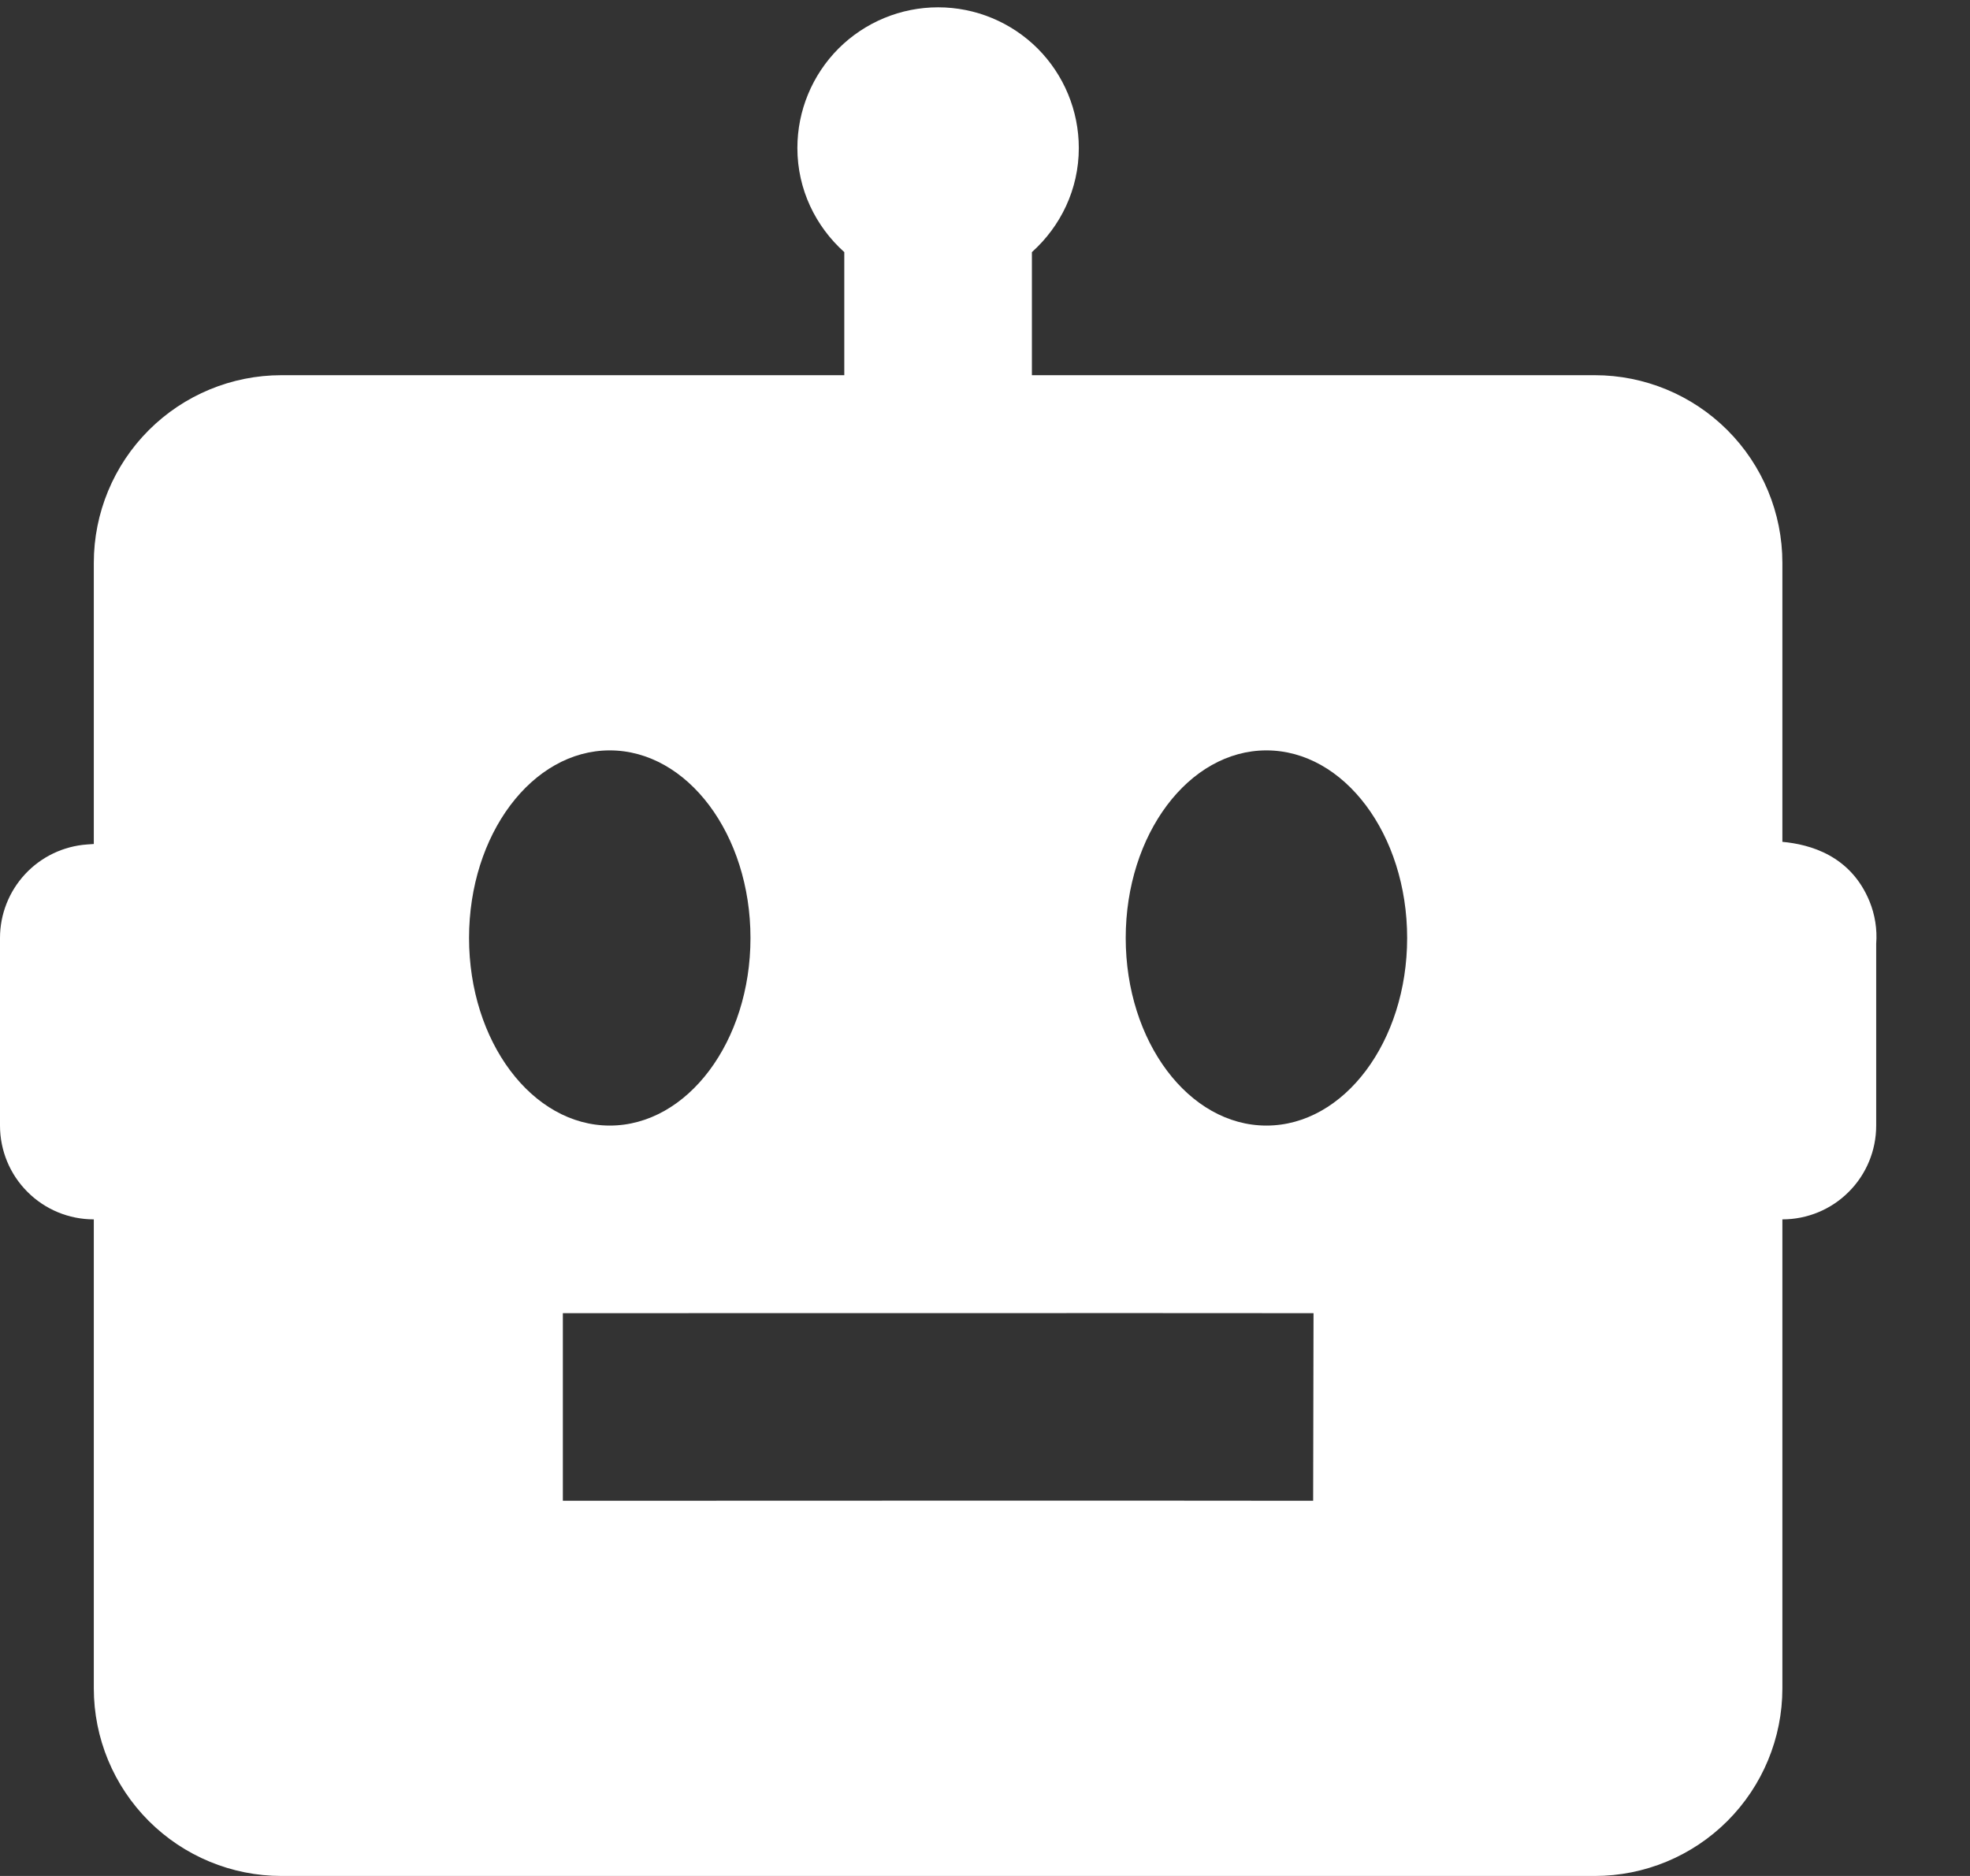 <svg width="21" height="20" viewBox="0 0 21 20" fill="none" xmlns="http://www.w3.org/2000/svg">
<rect x="0" y="0" width="21" height="20" fill="#333333" stroke="none"/>
<path d="M19 8.975V6C19 5.47 18.789 4.961 18.414 4.586C18.039 4.211 17.53 4 17 4H11V2.688C11.305 2.414 11.5 2.02 11.5 1.578C11.5 1.18 11.342 0.799 11.061 0.517C10.779 0.236 10.398 0.078 10 0.078C9.602 0.078 9.221 0.236 8.939 0.517C8.658 0.799 8.5 1.18 8.5 1.578C8.5 2.02 8.695 2.414 9 2.688V4H3C2.47 4 1.961 4.211 1.586 4.586C1.211 4.961 1 5.47 1 6V8.998L0.928 9.003C0.676 9.021 0.44 9.134 0.268 9.319C0.096 9.504 -0 9.747 1.38752e-07 10V12C1.38752e-07 12.265 0.105 12.52 0.293 12.707C0.48 12.895 0.735 13 1 13V18C1 18.53 1.211 19.039 1.586 19.414C1.961 19.789 2.47 20 3 20H17C17.53 20 18.039 19.789 18.414 19.414C18.789 19.039 19 18.53 19 18V13C19.265 13 19.52 12.895 19.707 12.707C19.895 12.52 20 12.265 20 12V10.062C20.012 9.907 19.987 9.751 19.928 9.607C19.726 9.119 19.293 9.002 19 8.975ZM5 10C5 8.896 5.672 8 6.5 8C7.328 8 8 8.896 8 10C8 11.104 7.328 12 6.5 12C5.672 12 5 11.104 5 10ZM13.998 16C12.997 15.997 6.001 16 6 16V14C6 14 13.001 13.998 14.002 14L13.998 16ZM13.5 12C12.672 12 12 11.104 12 10C12 8.896 12.672 8 13.5 8C14.328 8 15 8.896 15 10C15 11.104 14.328 12 13.5 12Z" fill="white"/>
</svg>
